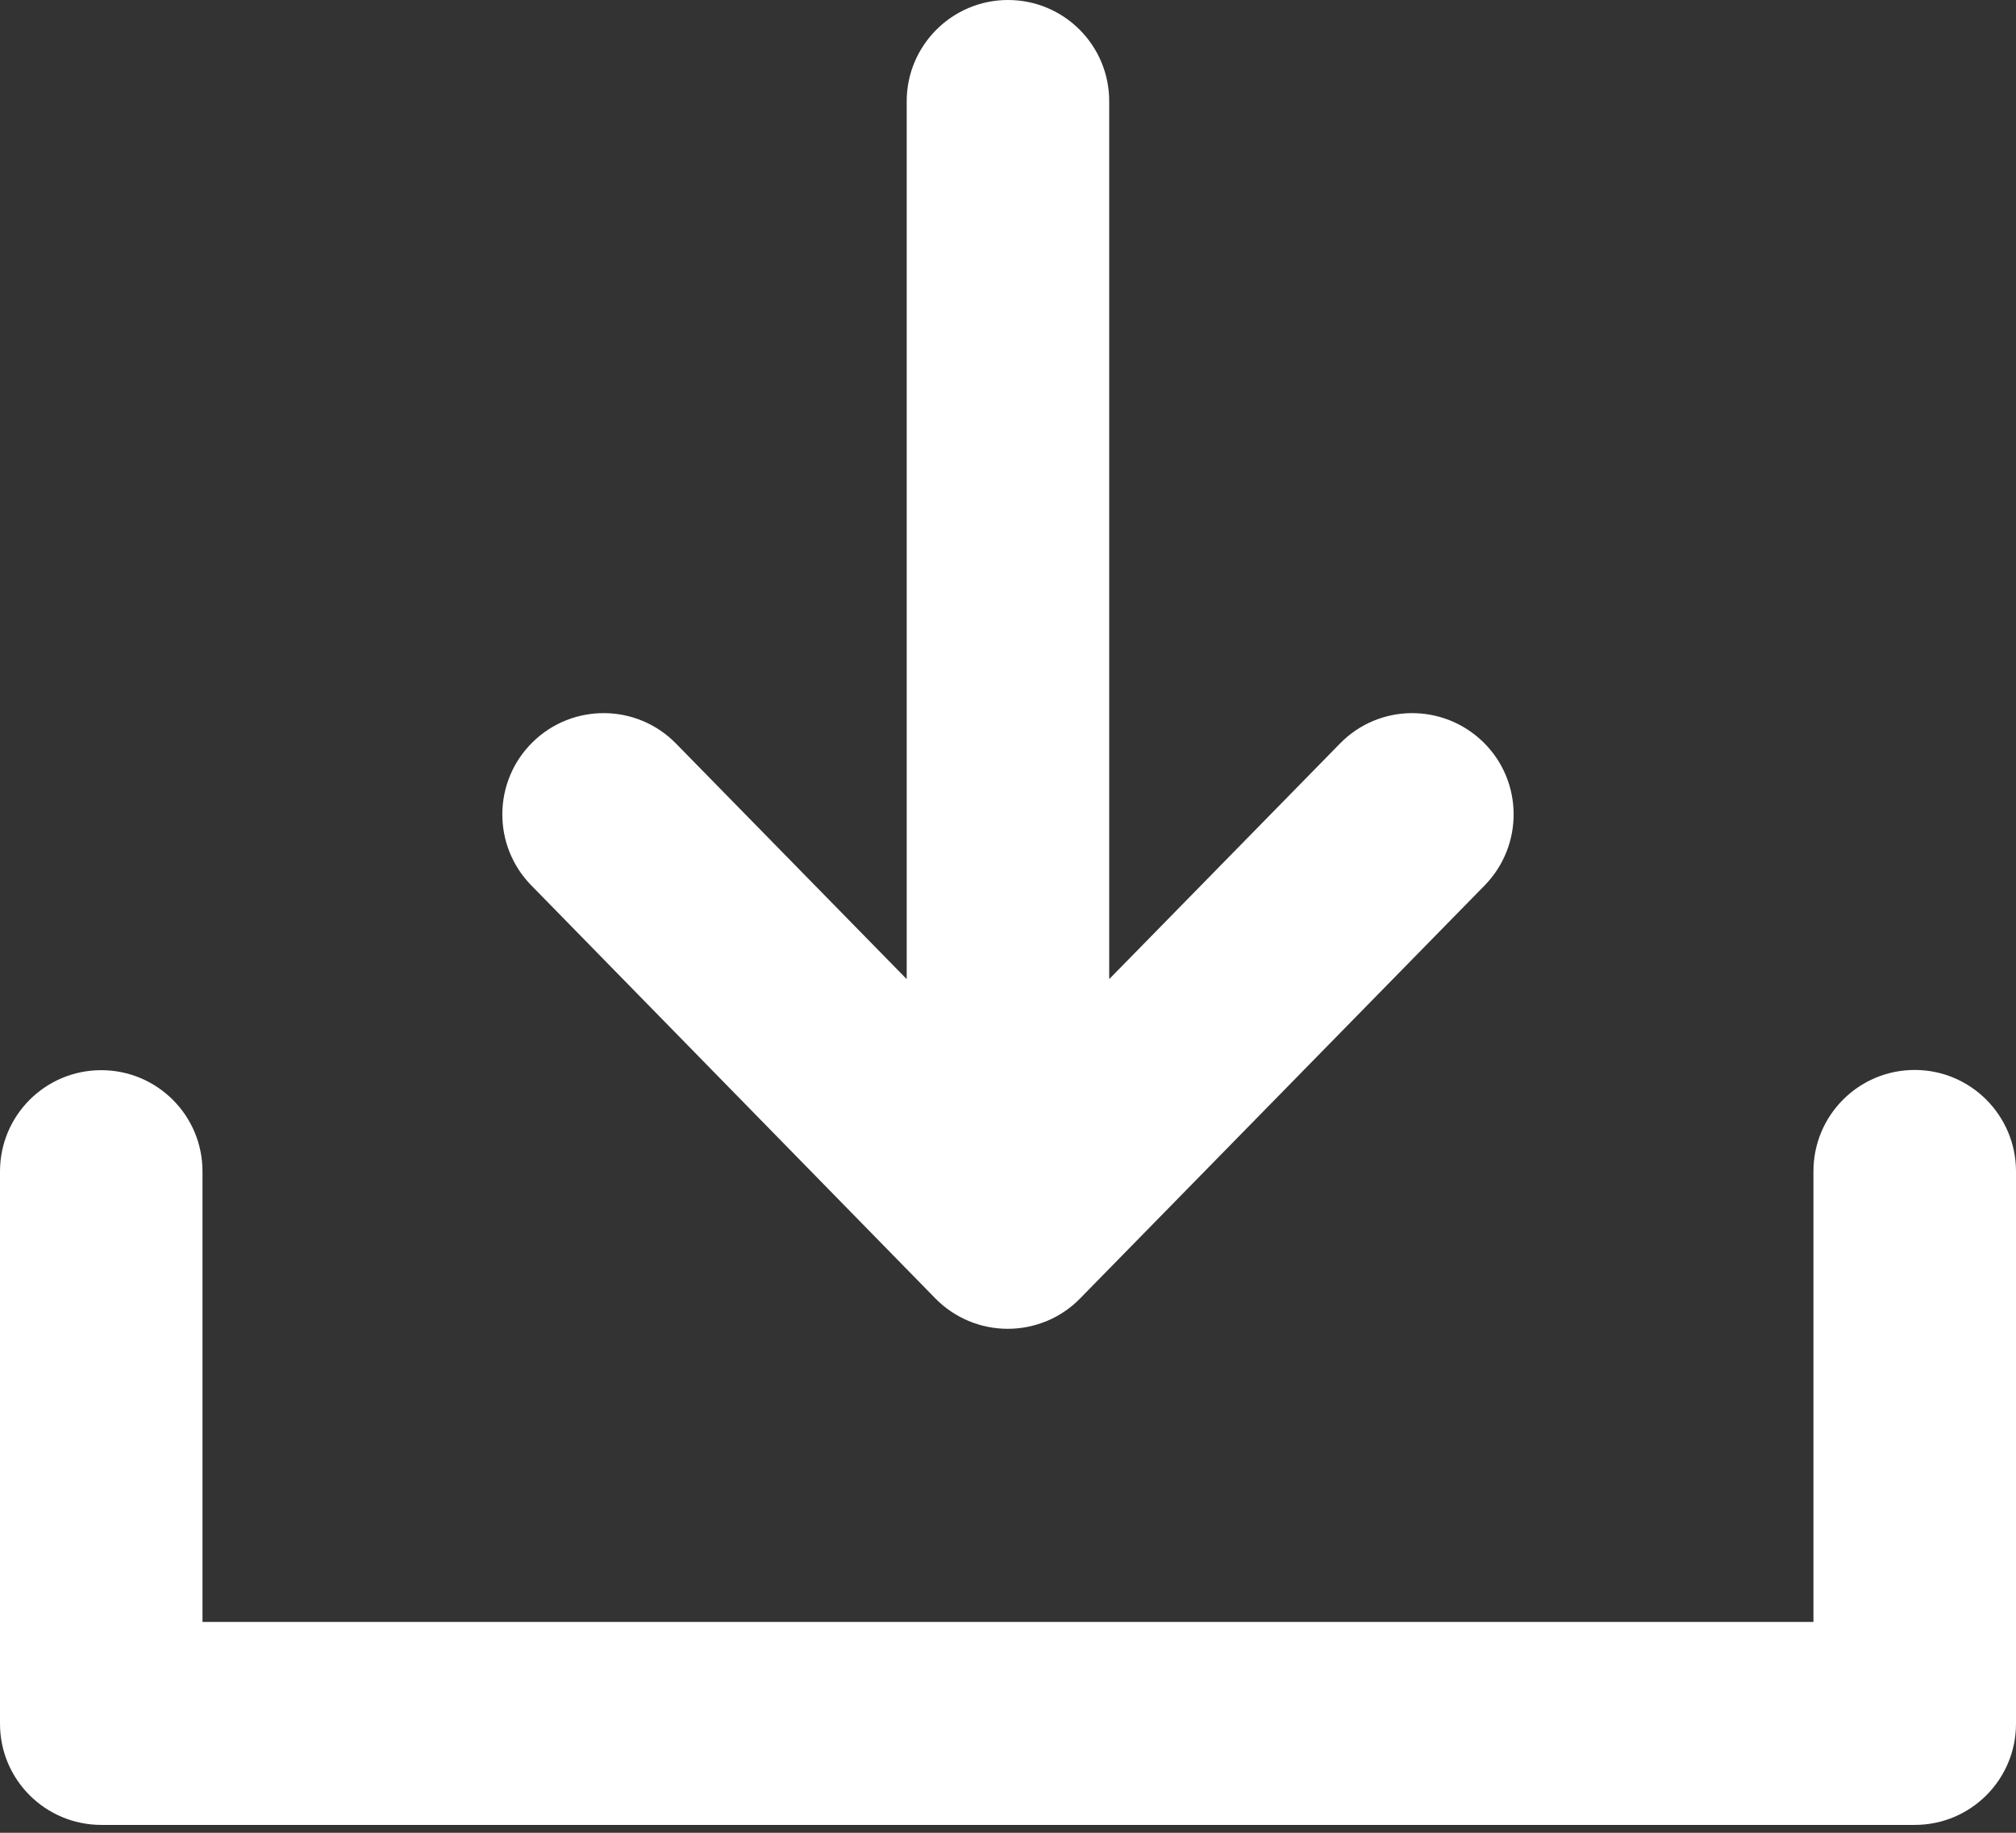 <?xml version="1.0" encoding="UTF-8"?>
<svg width="110px" height="100px" viewBox="0 0 110 100" version="1.1" xmlns="http://www.w3.org/2000/svg" xmlns:xlink="http://www.w3.org/1999/xlink">
    <rect x="0" y="0" width="110" height="100" fill="#333333" stroke="none"/>
    <!-- Generator: Sketch 61 (89581) - https://sketch.com -->
    <title>编组 25</title>
    <desc>Created with Sketch.</desc>
    <g id="页面-1" stroke="none" stroke-width="1" fill="none" fill-rule="evenodd">
        <g id="-" transform="translate(-664, -675)" fill="#FFFFFF">
            <g id="编组-25" transform="translate(655, 661)">
                <rect id="矩形" fill-opacity="0" x="0" y="0" width="128" height="128"></rect>
                <path d="M113.472,72.379 C116.522,72.379 119,74.857 119,77.916 L119,77.916 L119,108.047 C119,111.096 116.534,113.571 113.472,113.571 L113.472,113.571 L14.537,113.571 C11.478,113.571 9,111.108 9,108.047 L9,108.047 L9,77.916 C9,74.869 11.463,72.391 14.524,72.391 C17.571,72.391 20.049,74.857 20.049,77.916 L20.049,77.916 L20.049,102.495 L107.948,102.495 L107.948,77.907 C107.948,74.857 110.414,72.379 113.472,72.379 Z M63.998,14 C67.047,14 69.522,16.463 69.522,19.524 L69.522,19.524 L69.522,67.423 L82.111,54.572 C84.244,52.384 87.742,52.356 89.93,54.489 C92.115,56.625 92.142,60.124 90.01,62.308 L90.01,62.308 L67.933,84.846 C66.9,85.909 65.47,86.502 63.985,86.502 C62.5,86.502 61.083,85.909 60.038,84.846 L60.038,84.846 L37.989,62.308 C35.856,60.136 35.883,56.625 38.068,54.489 C40.241,52.356 43.751,52.384 45.887,54.572 L45.887,54.572 L58.473,67.423 L58.473,19.524 C58.473,16.478 60.951,14 63.998,14 Z" id="形状结合"></path>
            </g>
        </g>
    </g>
</svg>